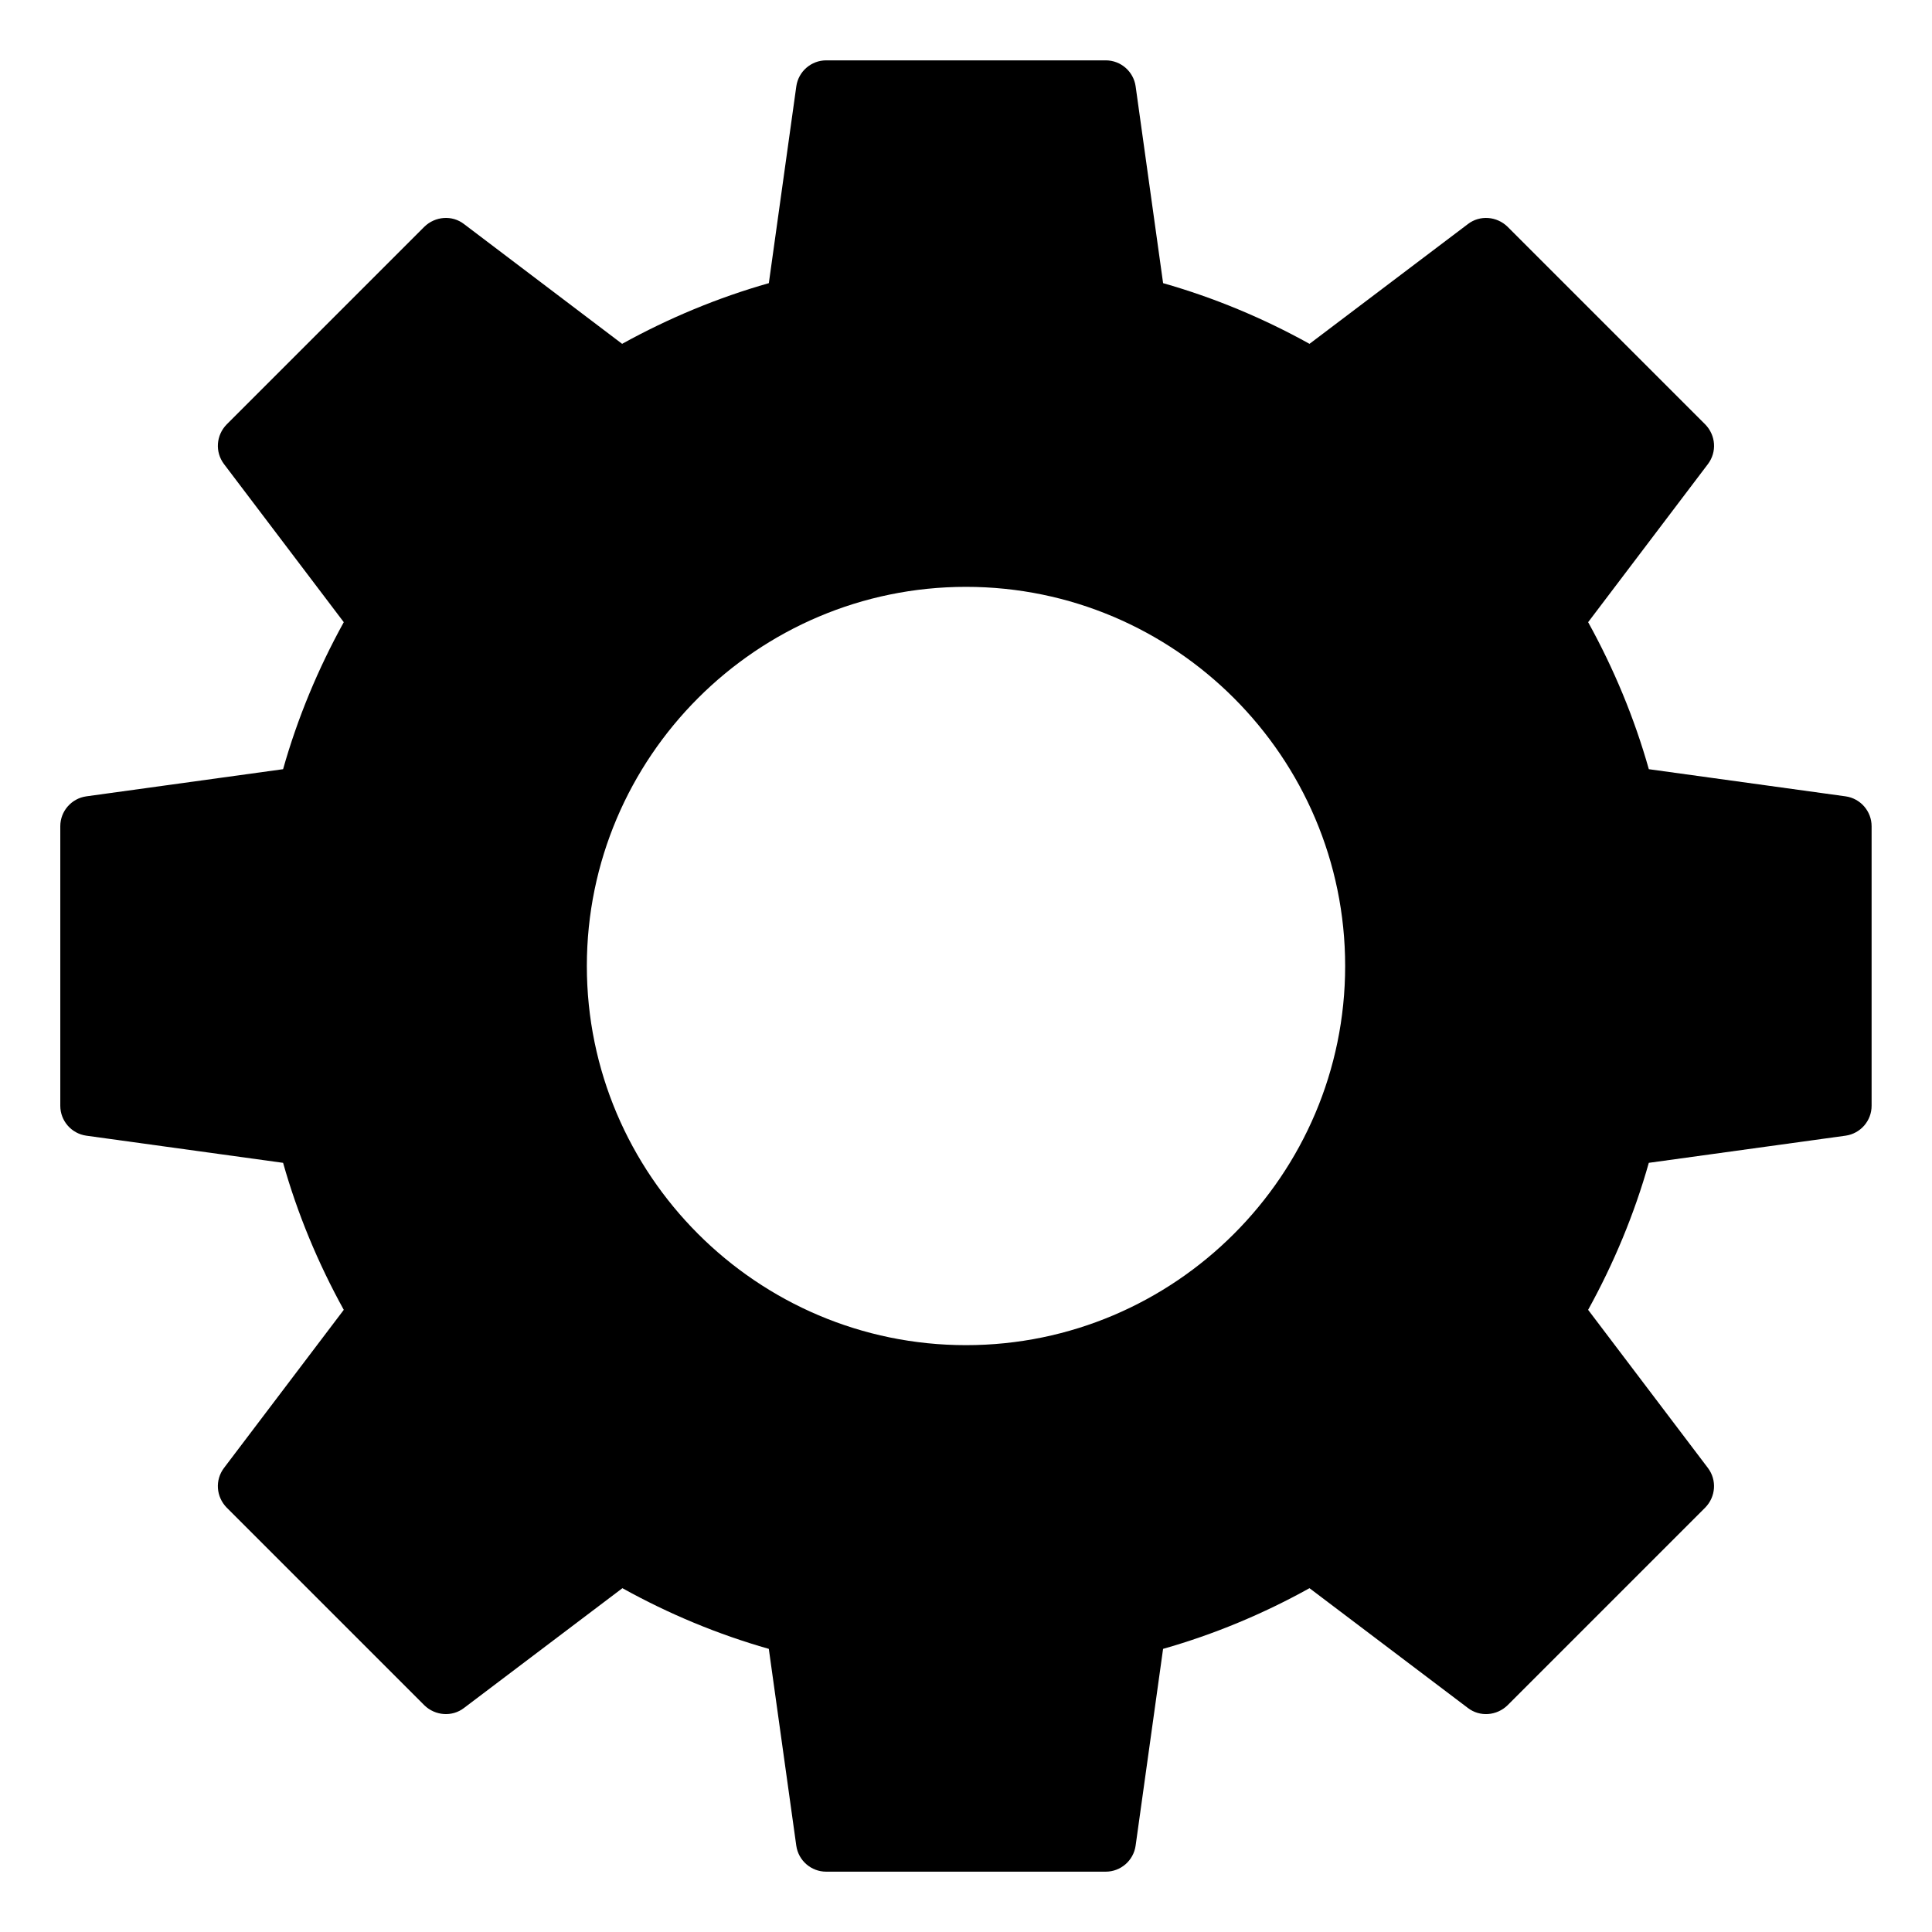 <?xml version="1.0" encoding="UTF-8"?>
<svg width="100pt" height="100pt" version="1.1" viewBox="0 0 100 100" xmlns="http://www.w3.org/2000/svg">
 <path d="m95.531 41.219-10.188-1.406c-0.75-2.656-1.812-5.203-3.141-7.609l6.203-8.188c0.469-0.625 0.406-1.484-0.141-2.047l-10.234-10.234c-0.562-0.547-1.438-0.609-2.047-0.141l-8.203 6.203c-2.391-1.328-4.938-2.391-7.578-3.141l-1.422-10.188c-0.109-0.766-0.766-1.344-1.547-1.344h-14.469c-0.781 0-1.438 0.578-1.547 1.344l-1.422 10.188c-2.641 0.75-5.188 1.812-7.594 3.141l-8.188-6.203c-0.609-0.469-1.484-0.406-2.047 0.141l-10.234 10.234c-0.547 0.562-0.609 1.422-0.141 2.047l6.203 8.188c-1.328 2.406-2.391 4.953-3.141 7.609l-10.188 1.406c-0.766 0.109-1.344 0.766-1.344 1.547v14.469c0 0.781 0.578 1.438 1.344 1.547l10.188 1.406c0.75 2.656 1.812 5.203 3.141 7.609l-6.203 8.188c-0.469 0.625-0.406 1.484 0.141 2.047l10.234 10.234c0.562 0.547 1.438 0.609 2.047 0.141l8.203-6.203c2.391 1.328 4.938 2.391 7.578 3.141l1.422 10.188c0.109 0.766 0.766 1.344 1.547 1.344h14.469c0.781 0 1.438-0.578 1.547-1.344l1.422-10.188c2.641-0.75 5.188-1.812 7.578-3.141l8.203 6.203c0.609 0.469 1.484 0.406 2.047-0.141l10.234-10.234c0.547-0.562 0.609-1.422 0.141-2.047l-6.203-8.188c1.328-2.406 2.391-4.953 3.141-7.609l10.188-1.406c0.766-0.109 1.344-0.766 1.344-1.547v-14.469c0-0.781-0.578-1.438-1.344-1.547zm-25.906 8.781c0 10.812-8.812 19.625-19.625 19.625s-19.625-8.812-19.625-19.625 8.812-19.625 19.625-19.625 19.625 8.812 19.625 19.625z"/>
</svg>
